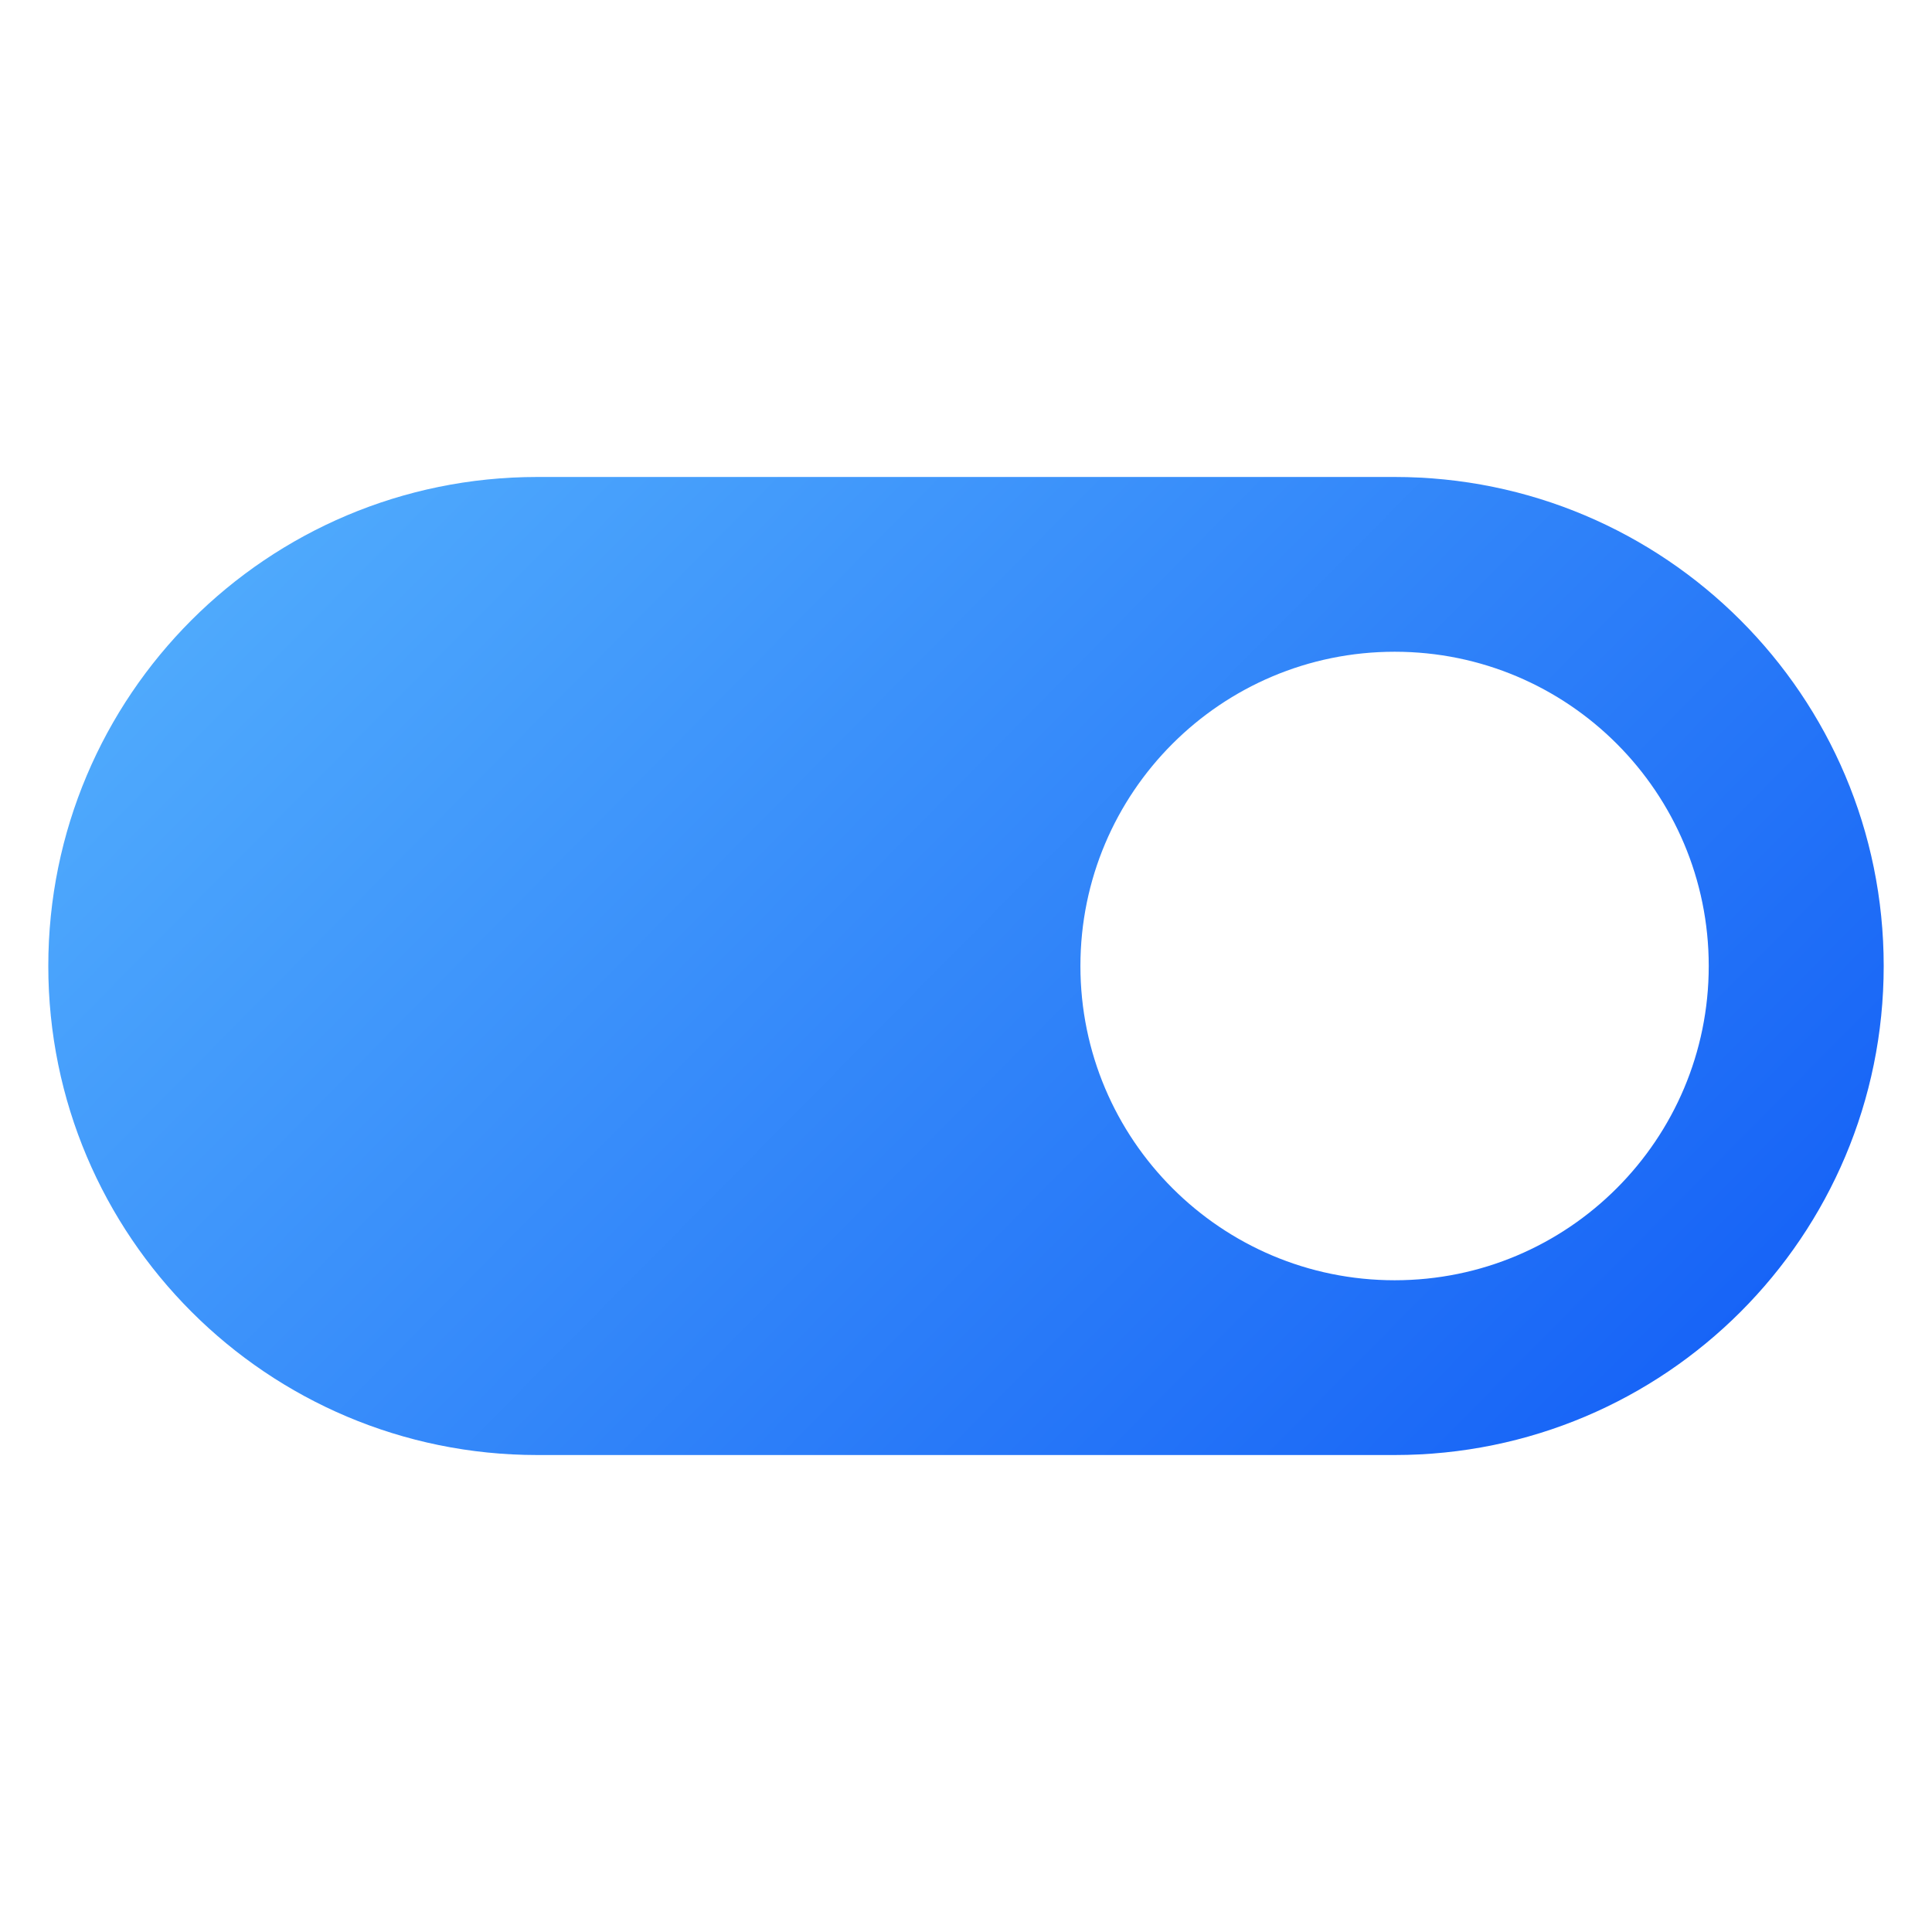 <svg id="Layer_1" enable-background="new 0 0 100 100" viewBox="0 0 100 100" xmlns="http://www.w3.org/2000/svg" xmlns:xlink="http://www.w3.org/1999/xlink"><linearGradient id="SVGID_1_" gradientUnits="userSpaceOnUse" x1="-5.142" x2="103.831" y1="-4.604" y2="103.306"><stop offset="0" stop-color="#67c8ff"/><stop offset="1" stop-color="#0047f4"/></linearGradient><path d="m72.188 24.688h-44.376c-6.988 0-13.321 2.829-17.902 7.41-4.581 4.581-7.41 10.914-7.41 17.902 0 13.986 11.337 25.312 25.312 25.312h44.376c6.988 0 13.321-2.829 17.902-7.41 4.581-4.581 7.41-10.914 7.41-17.902 0-13.986-11.337-25.312-25.312-25.312zm0 41.578c-8.983 0-16.266-7.283-16.266-16.266s7.283-16.266 16.266-16.266 16.256 7.283 16.256 16.266-7.273 16.266-16.256 16.266z" fill="url(#SVGID_1_)"/></svg>